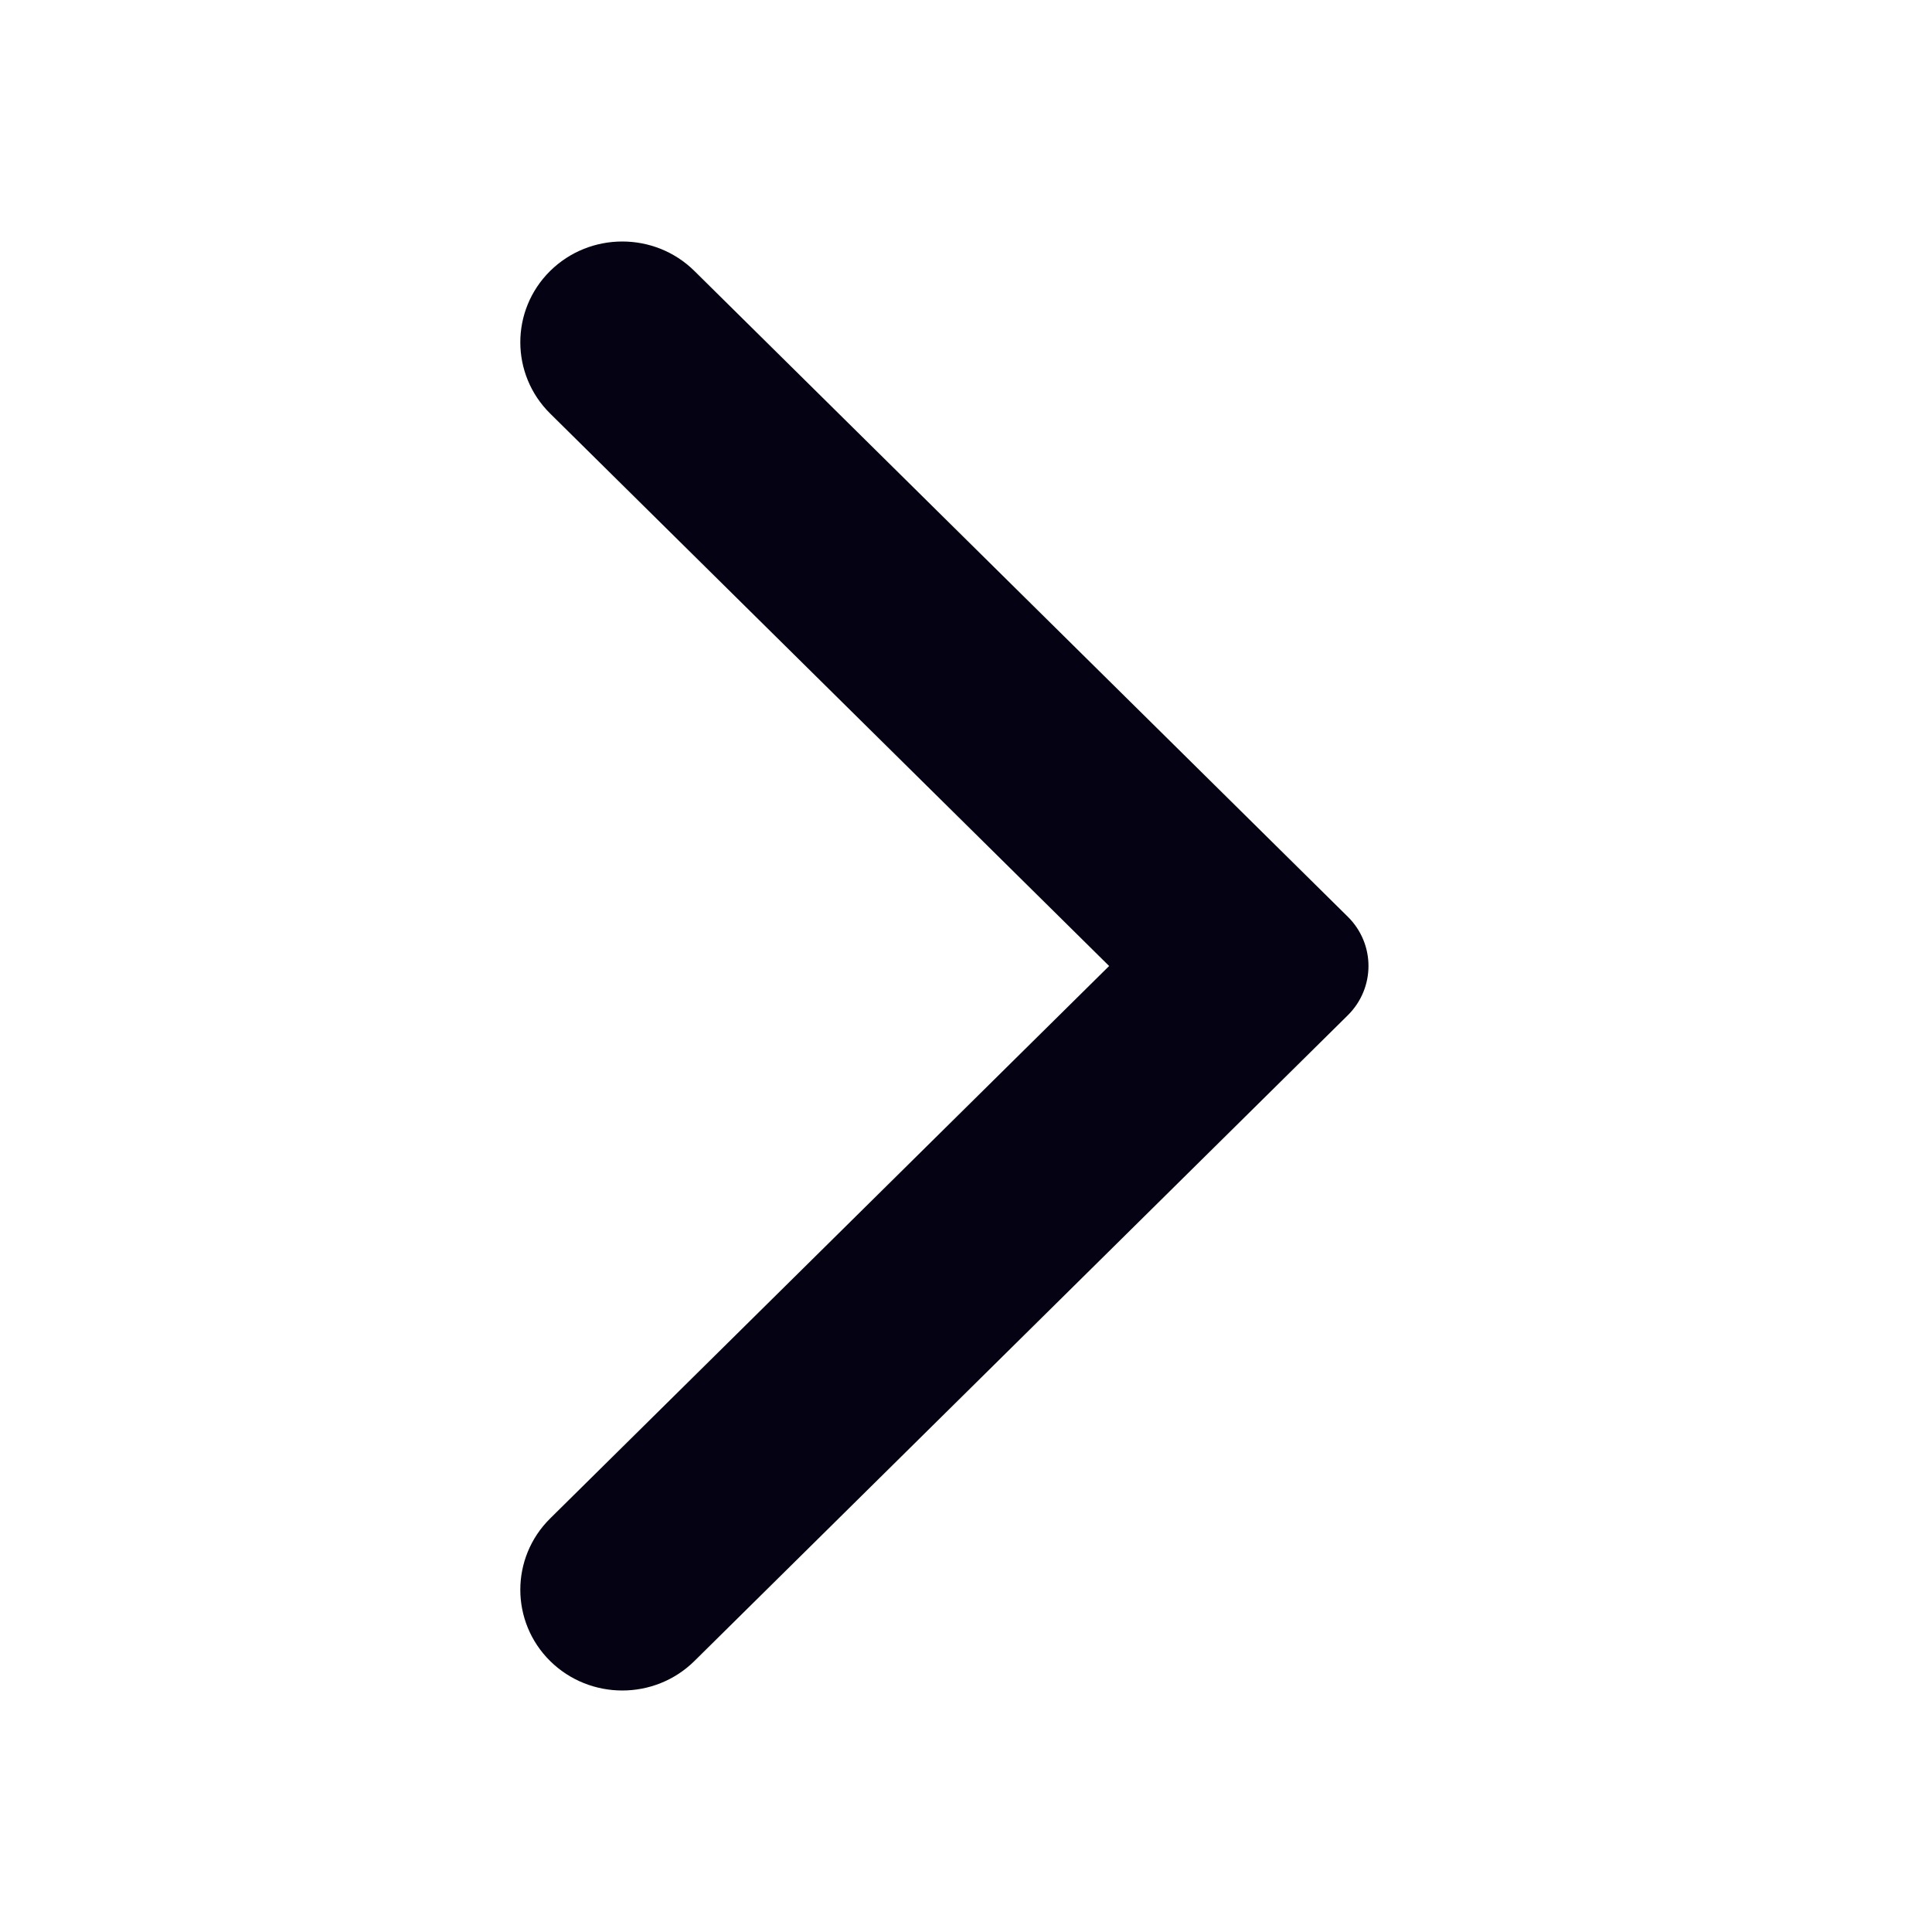 <svg width="24" height="24" viewBox="0 0 24 24" fill="none" xmlns="http://www.w3.org/2000/svg">
<path fill-rule="evenodd" clip-rule="evenodd" d="M8.626 3.366L16.744 11.389C17.085 11.727 17.085 12.272 16.744 12.611L8.626 20.634C8.132 21.122 7.329 21.122 6.834 20.634C6.34 20.145 6.34 19.352 6.834 18.863L13.778 12L6.834 5.137C6.34 4.648 6.34 3.855 6.834 3.366C7.329 2.878 8.132 2.878 8.626 3.366Z" fill="#050214"/>
</svg>
